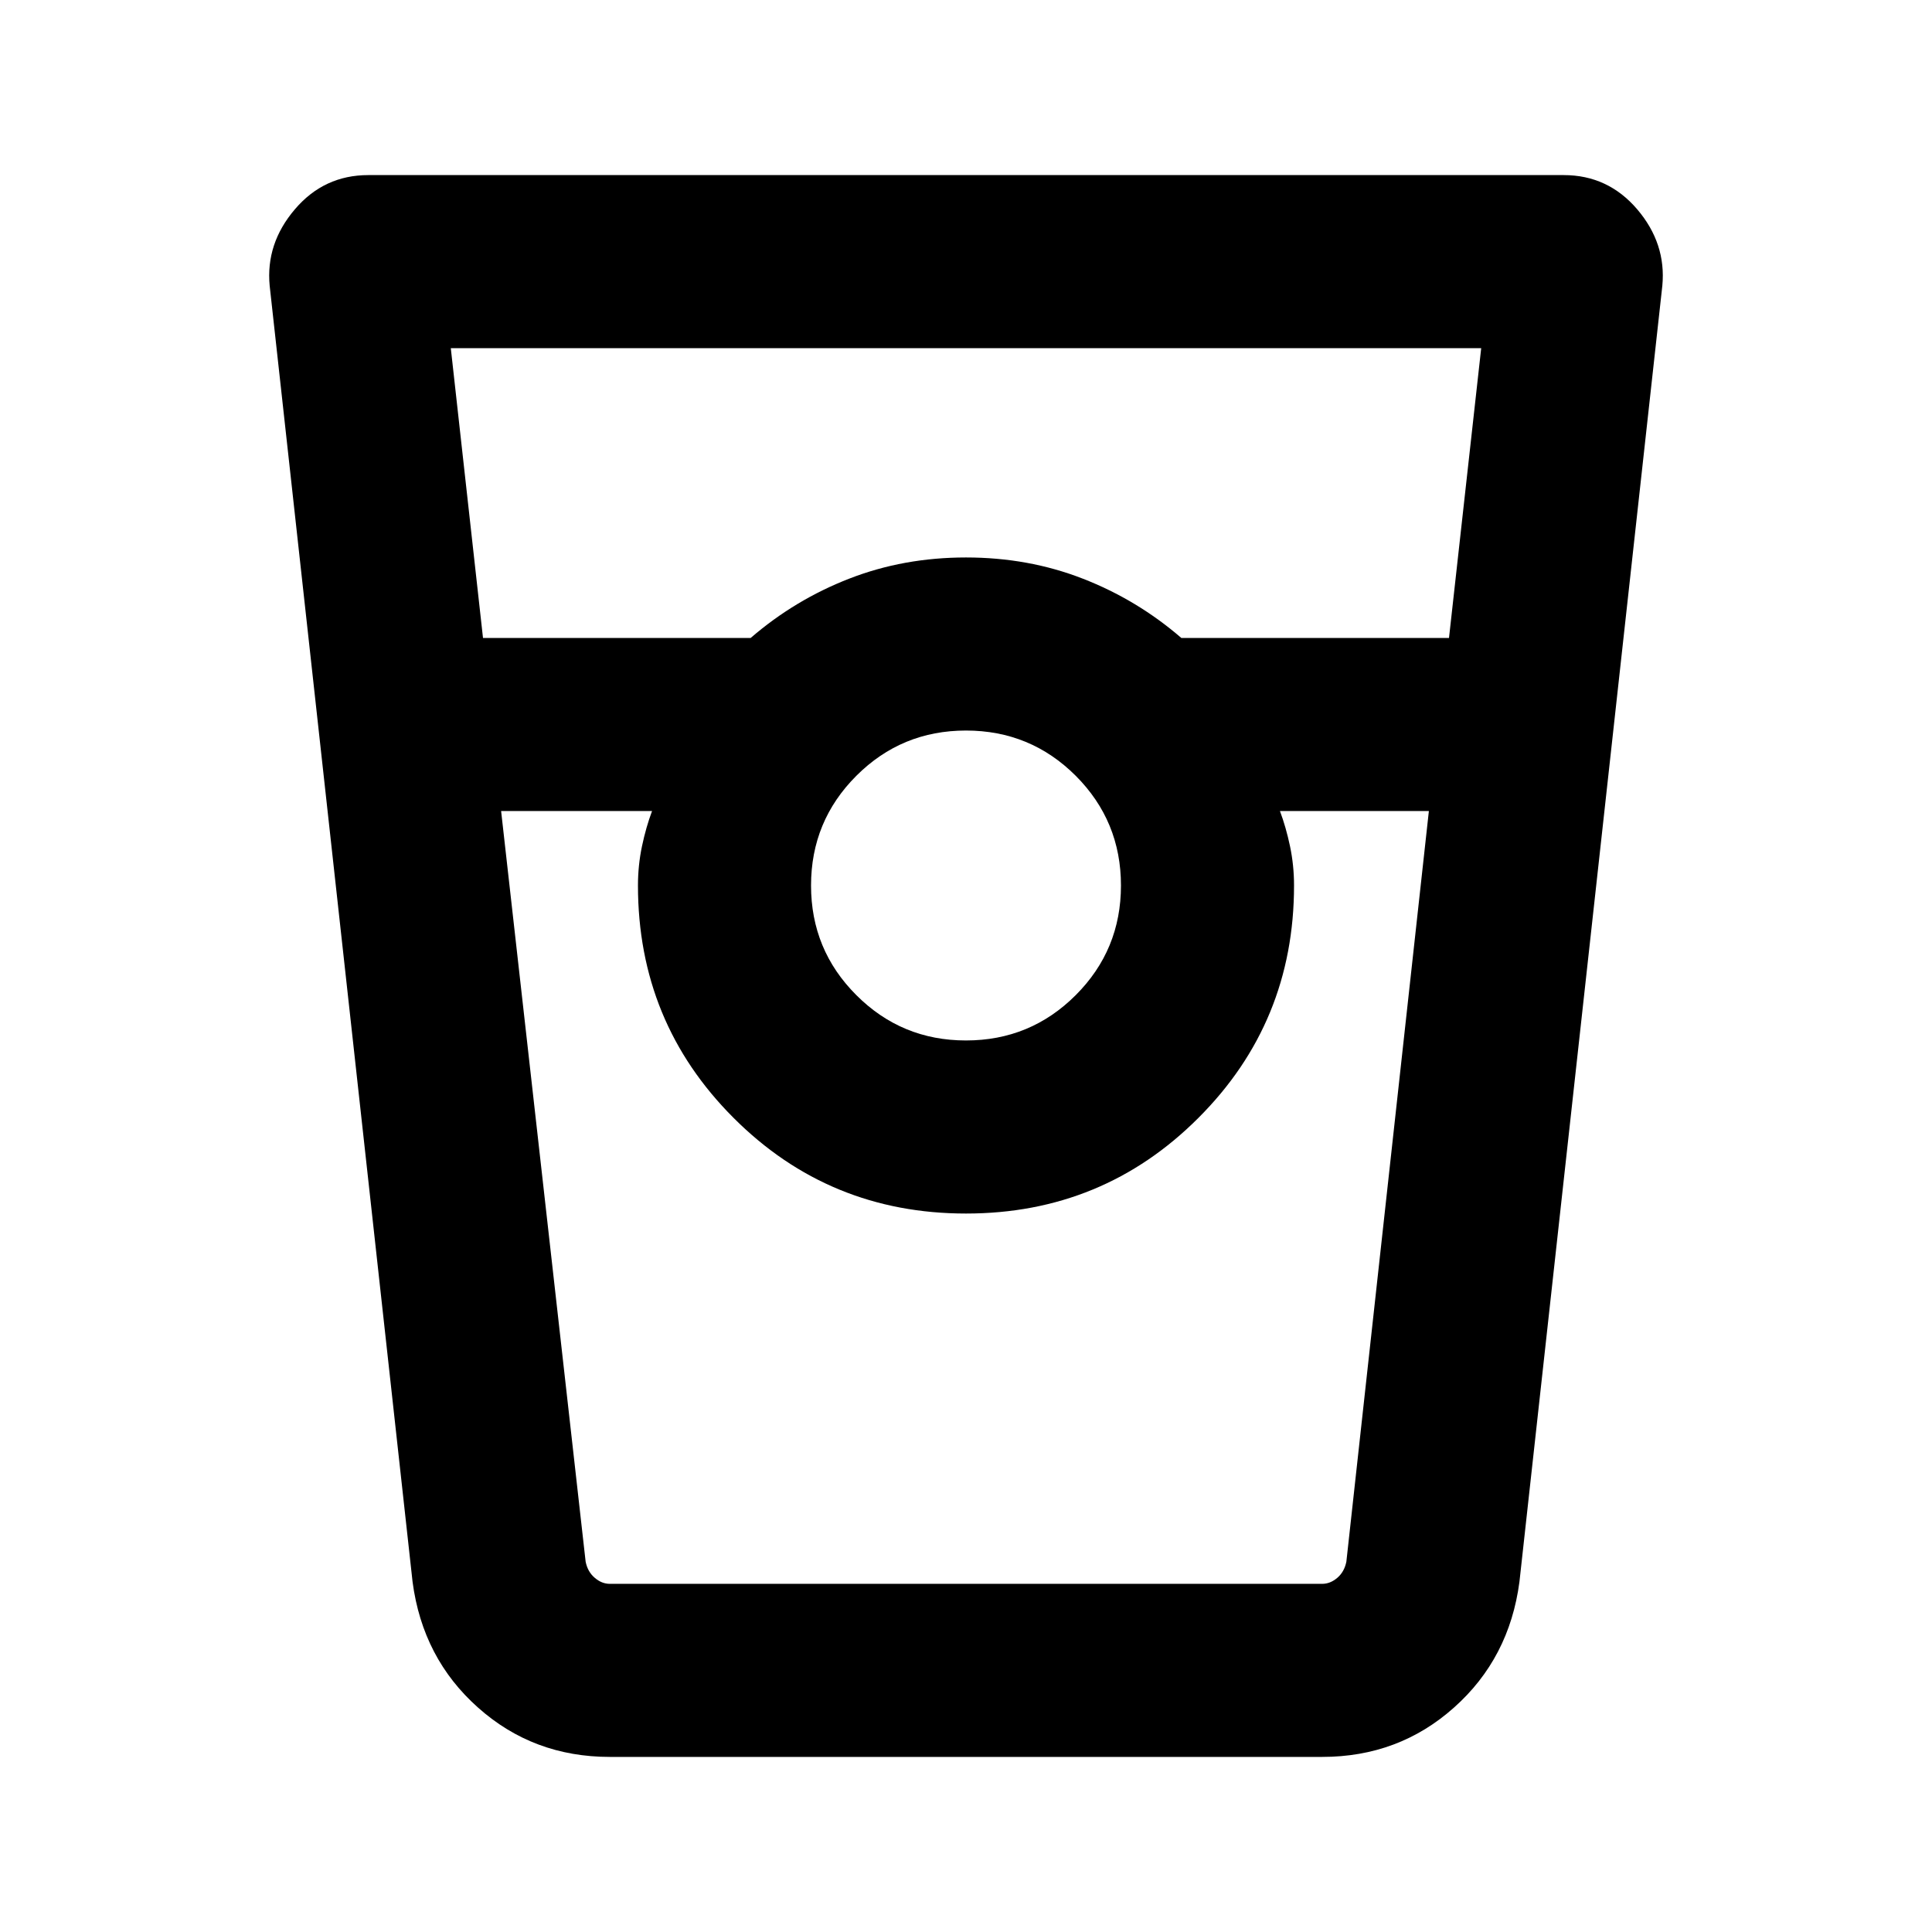 <svg xmlns="http://www.w3.org/2000/svg" height="24" width="24"><path d="M7.575 21.825q-.95 0-1.637-.613-.688-.612-.813-1.562L3.35 3.55q-.05-.525.313-.95.362-.425.912-.425h14.85q.55 0 .913.425.362.425.312.95l-1.775 16.1q-.125.95-.813 1.562-.687.613-1.637.613ZM6 7.925h3.325q.55-.475 1.225-.737.675-.263 1.45-.263.775 0 1.45.263.675.262 1.225.737H18l.4-3.6H5.6Zm6 5q.8 0 1.363-.563.562-.562.562-1.362t-.562-1.363Q12.8 9.075 12 9.075t-1.362.562q-.563.563-.563 1.363t.563 1.362q.562.563 1.362.563Zm-5.775-2.85 1.05 9.325q.025.125.113.2.087.075.187.075h8.85q.1 0 .188-.075.087-.075.112-.2l1.025-9.325H15.9q.075.2.125.437.05.238.05.488 0 1.7-1.188 2.887Q13.7 15.075 12 15.075t-2.887-1.188Q7.925 12.7 7.925 11q0-.25.05-.488.05-.237.125-.437Zm1.35 9.6H8.1h-.175 8.15-.175.525-8.85Z"/></svg>
